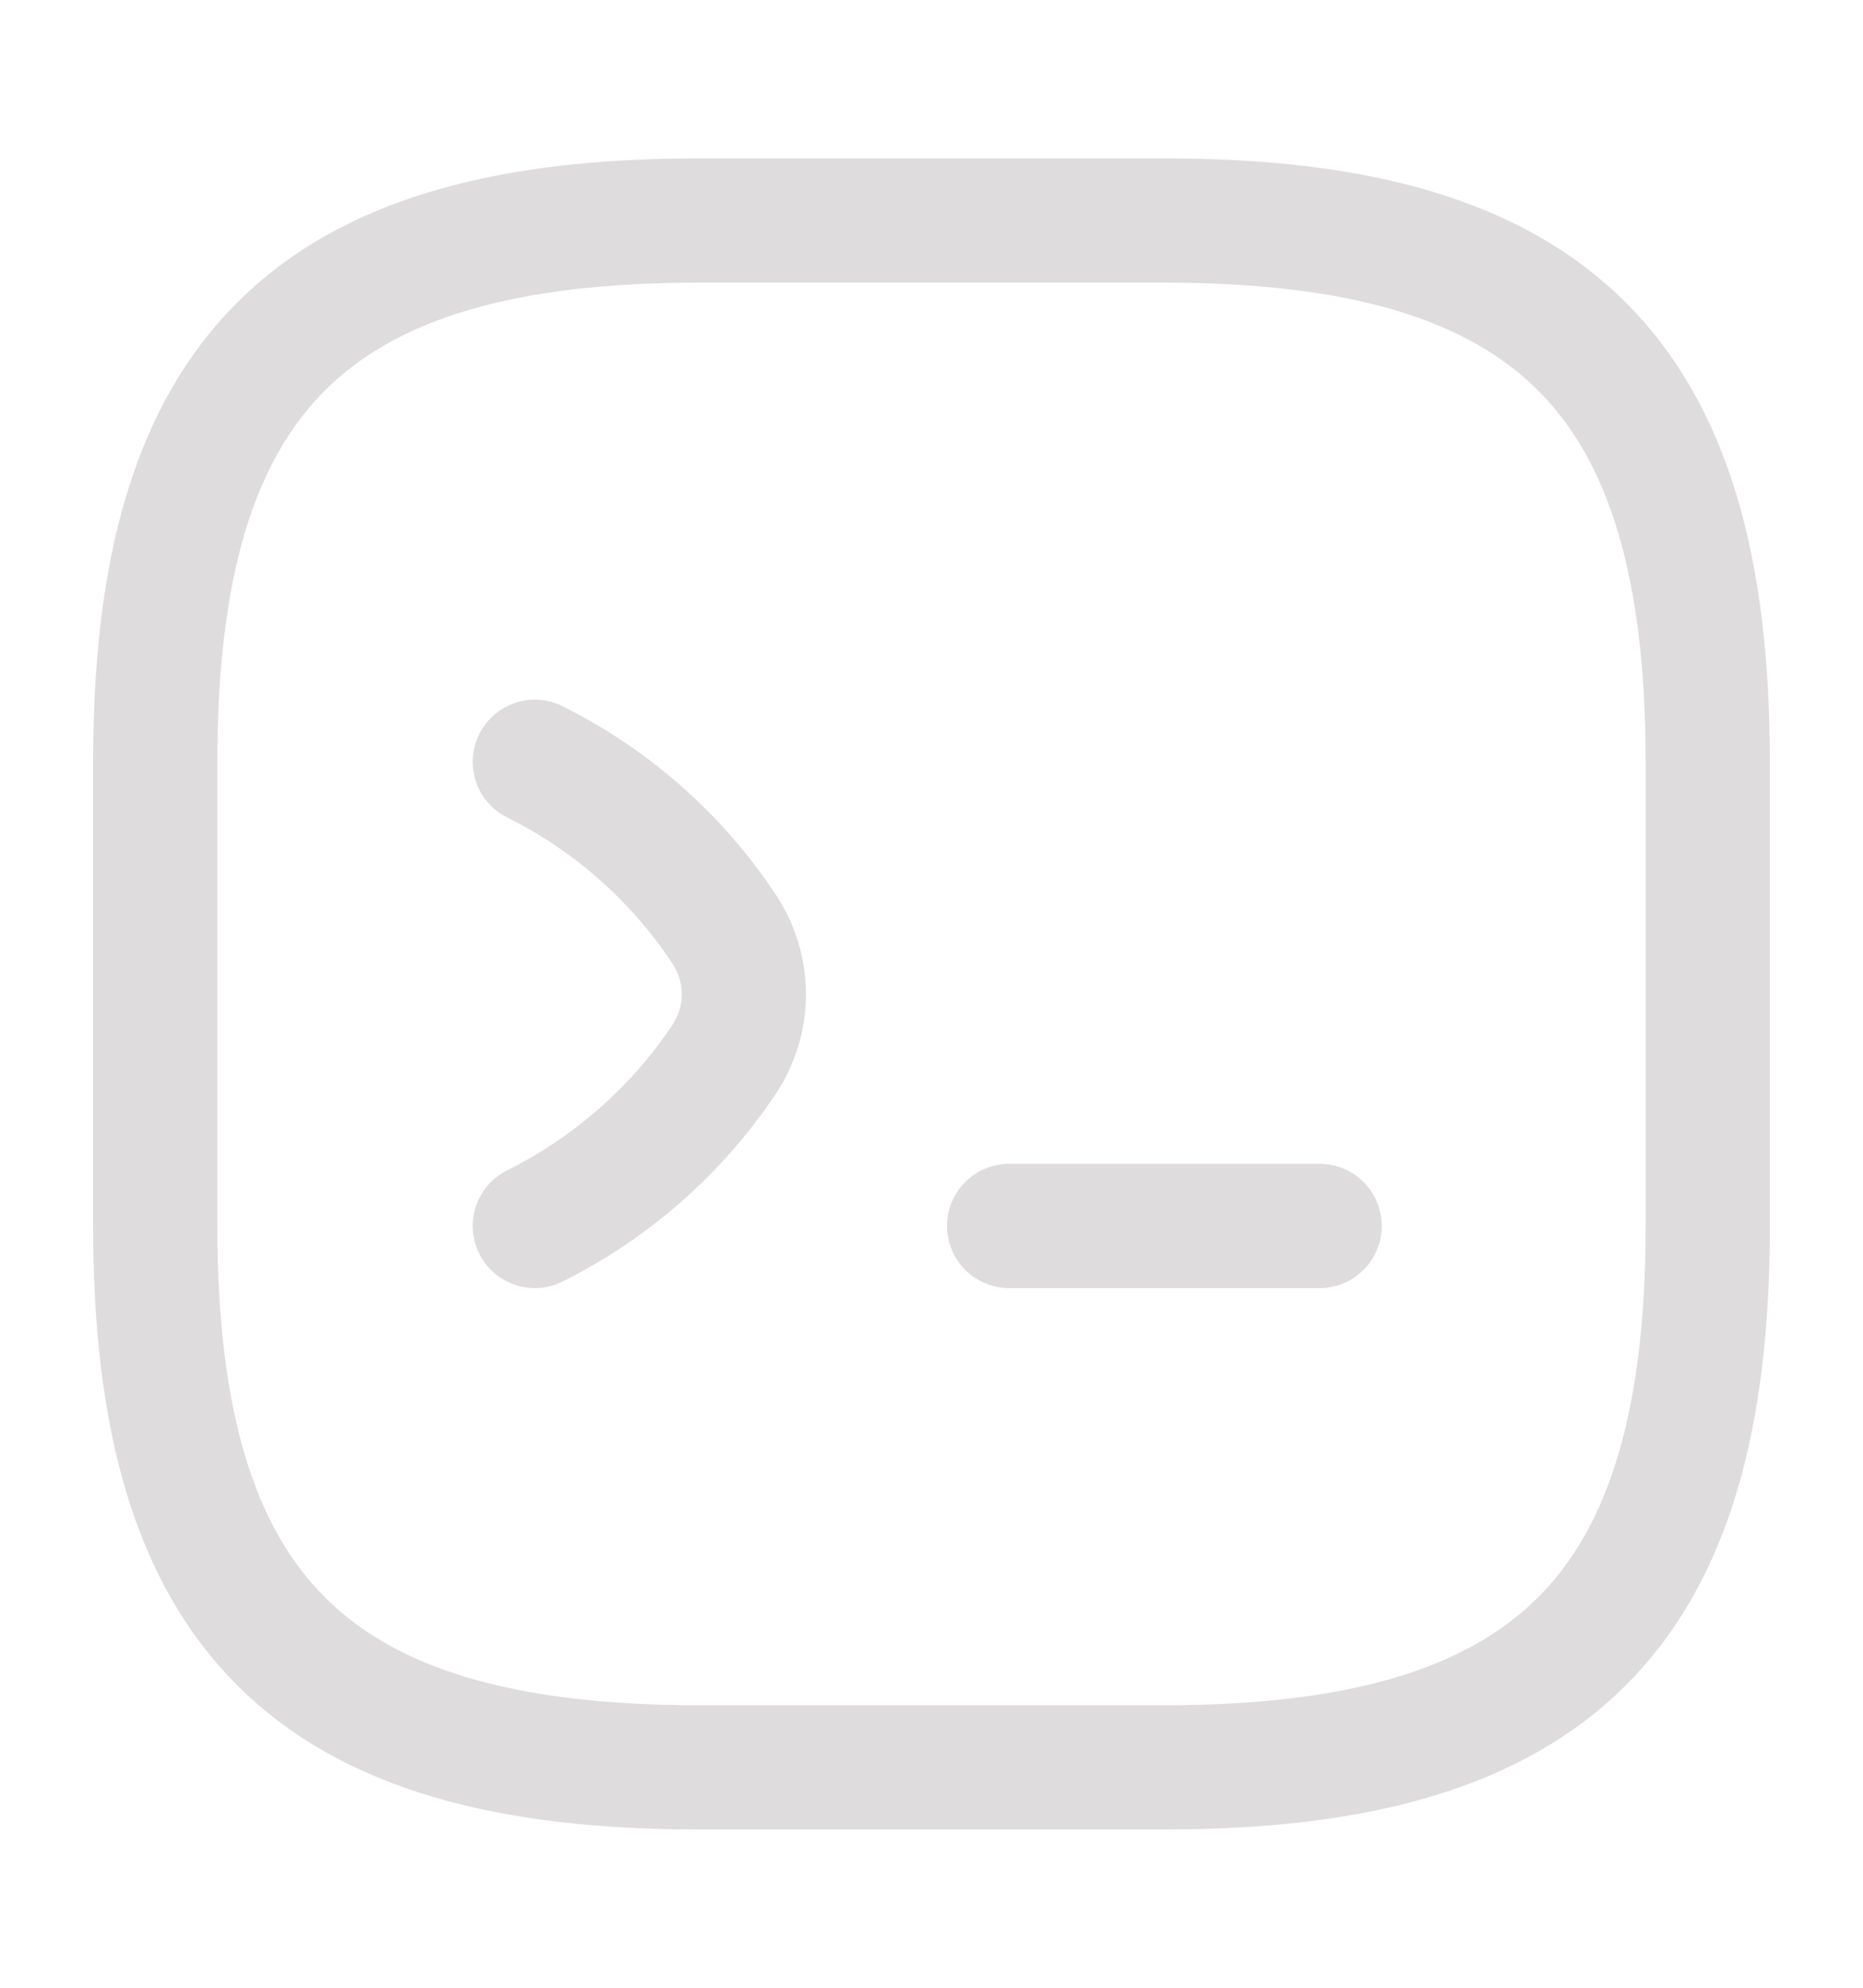 <svg width="15" height="16" viewBox="0 0 15 16" fill="none" xmlns="http://www.w3.org/2000/svg">
<path d="M4.306 6.132C4.919 6.437 5.444 6.898 5.825 7.471C6.044 7.795 6.044 8.212 5.825 8.535C5.444 9.102 4.919 9.563 4.306 9.868M8.125 9.868H10.625" stroke="#DEDCDC" stroke-linecap="round" stroke-linejoin="round"/>
<path d="M5.625 14.226H9.375C12.5 14.226 13.75 12.98 13.75 9.868V6.132C13.75 3.02 12.5 1.775 9.375 1.775H5.625C2.5 1.775 1.25 3.02 1.25 6.132V9.868C1.25 12.98 2.5 14.226 5.625 14.226Z" stroke="#DEDCDC" stroke-linecap="round" stroke-linejoin="round"/>
</svg>
